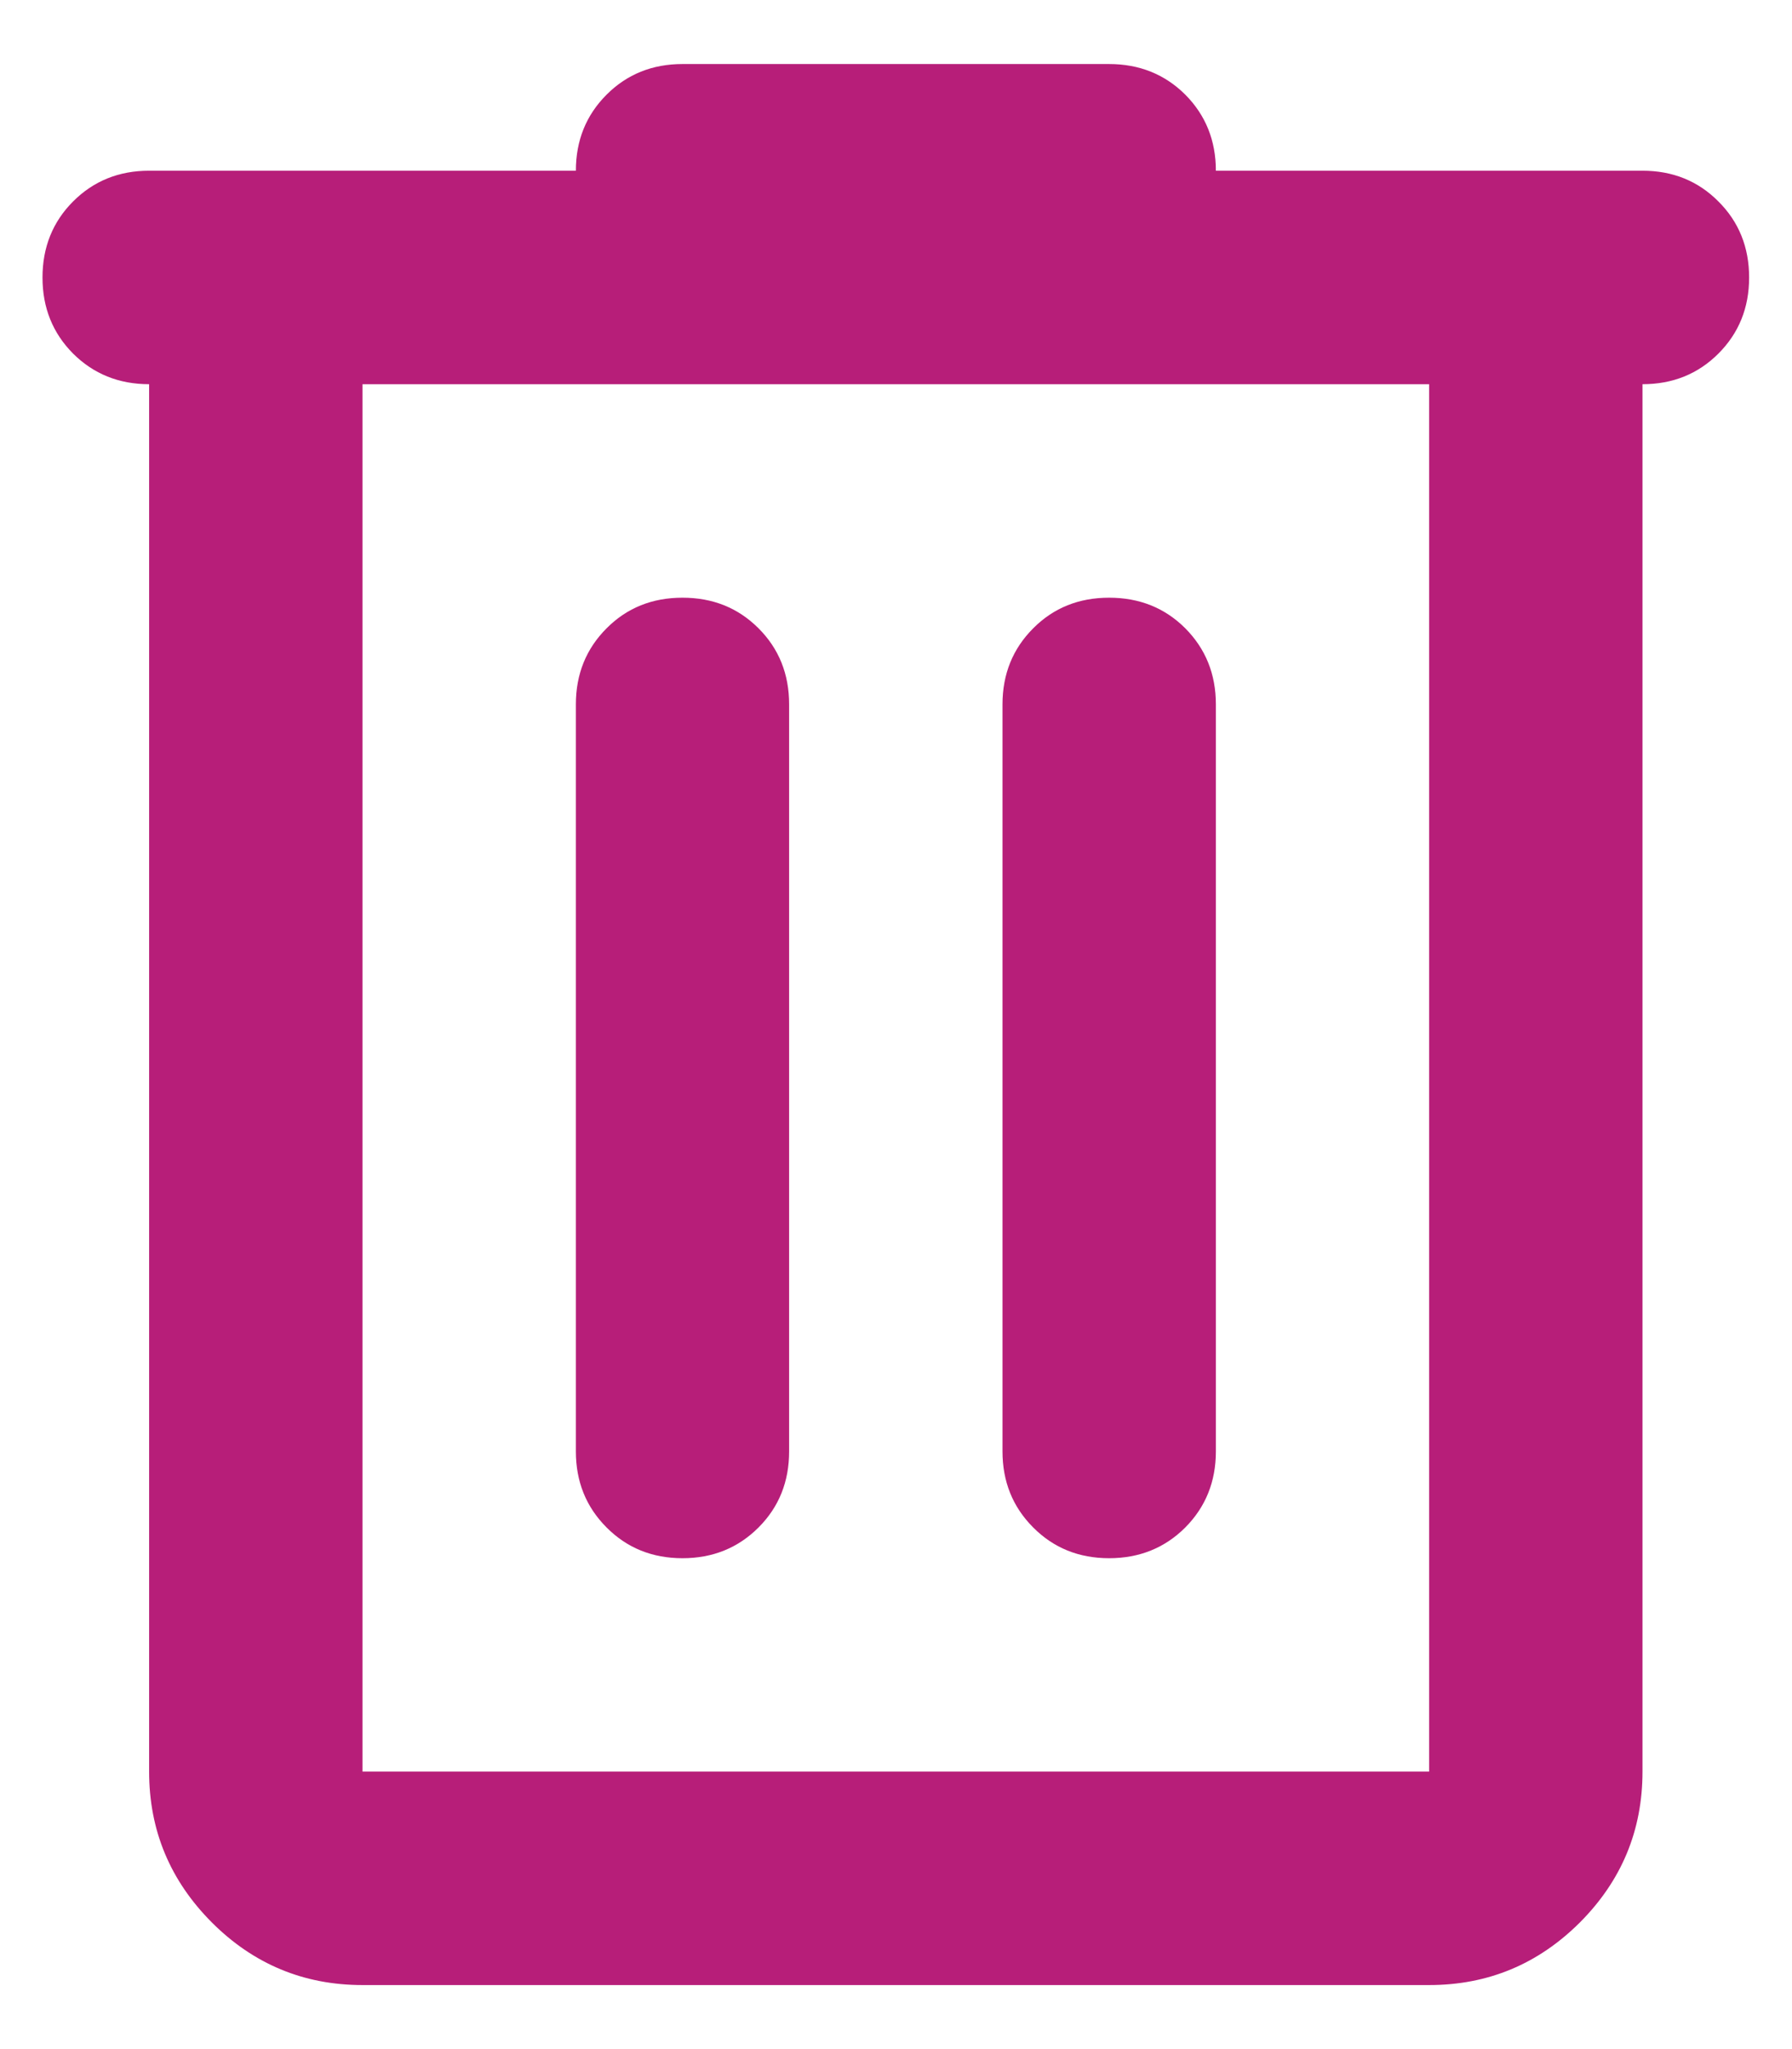 <svg width="14" height="16" viewBox="0 0 14 16" fill="none" xmlns="http://www.w3.org/2000/svg">
<path d="M2.832 15.5C2.374 15.5 1.981 15.337 1.655 15.011C1.329 14.684 1.165 14.292 1.165 13.833V3C0.929 3 0.731 2.92 0.571 2.761C0.412 2.601 0.332 2.403 0.332 2.167C0.332 1.931 0.412 1.732 0.571 1.573C0.731 1.413 0.929 1.333 1.165 1.333H4.499C4.499 1.097 4.579 0.899 4.739 0.739C4.898 0.58 5.096 0.5 5.332 0.5H8.665C8.901 0.5 9.1 0.58 9.26 0.739C9.419 0.899 9.499 1.097 9.499 1.333H12.832C13.068 1.333 13.266 1.413 13.425 1.573C13.585 1.732 13.665 1.931 13.665 2.167C13.665 2.403 13.585 2.601 13.425 2.761C13.266 2.92 13.068 3 12.832 3V13.833C12.832 14.292 12.669 14.684 12.343 15.011C12.016 15.337 11.624 15.5 11.165 15.5H2.832ZM2.832 3V13.833H11.165V3H2.832ZM4.499 11.333C4.499 11.569 4.579 11.767 4.739 11.927C4.898 12.087 5.096 12.167 5.332 12.167C5.568 12.167 5.766 12.087 5.926 11.927C6.086 11.767 6.165 11.569 6.165 11.333V5.5C6.165 5.264 6.086 5.066 5.926 4.906C5.766 4.746 5.568 4.667 5.332 4.667C5.096 4.667 4.898 4.746 4.739 4.906C4.579 5.066 4.499 5.264 4.499 5.5V11.333ZM7.832 11.333C7.832 11.569 7.912 11.767 8.072 11.927C8.231 12.087 8.429 12.167 8.665 12.167C8.901 12.167 9.1 12.087 9.26 11.927C9.419 11.767 9.499 11.569 9.499 11.333V5.5C9.499 5.264 9.419 5.066 9.26 4.906C9.1 4.746 8.901 4.667 8.665 4.667C8.429 4.667 8.231 4.746 8.072 4.906C7.912 5.066 7.832 5.264 7.832 5.5V11.333Z" fill="#B71E79"/>
</svg>
